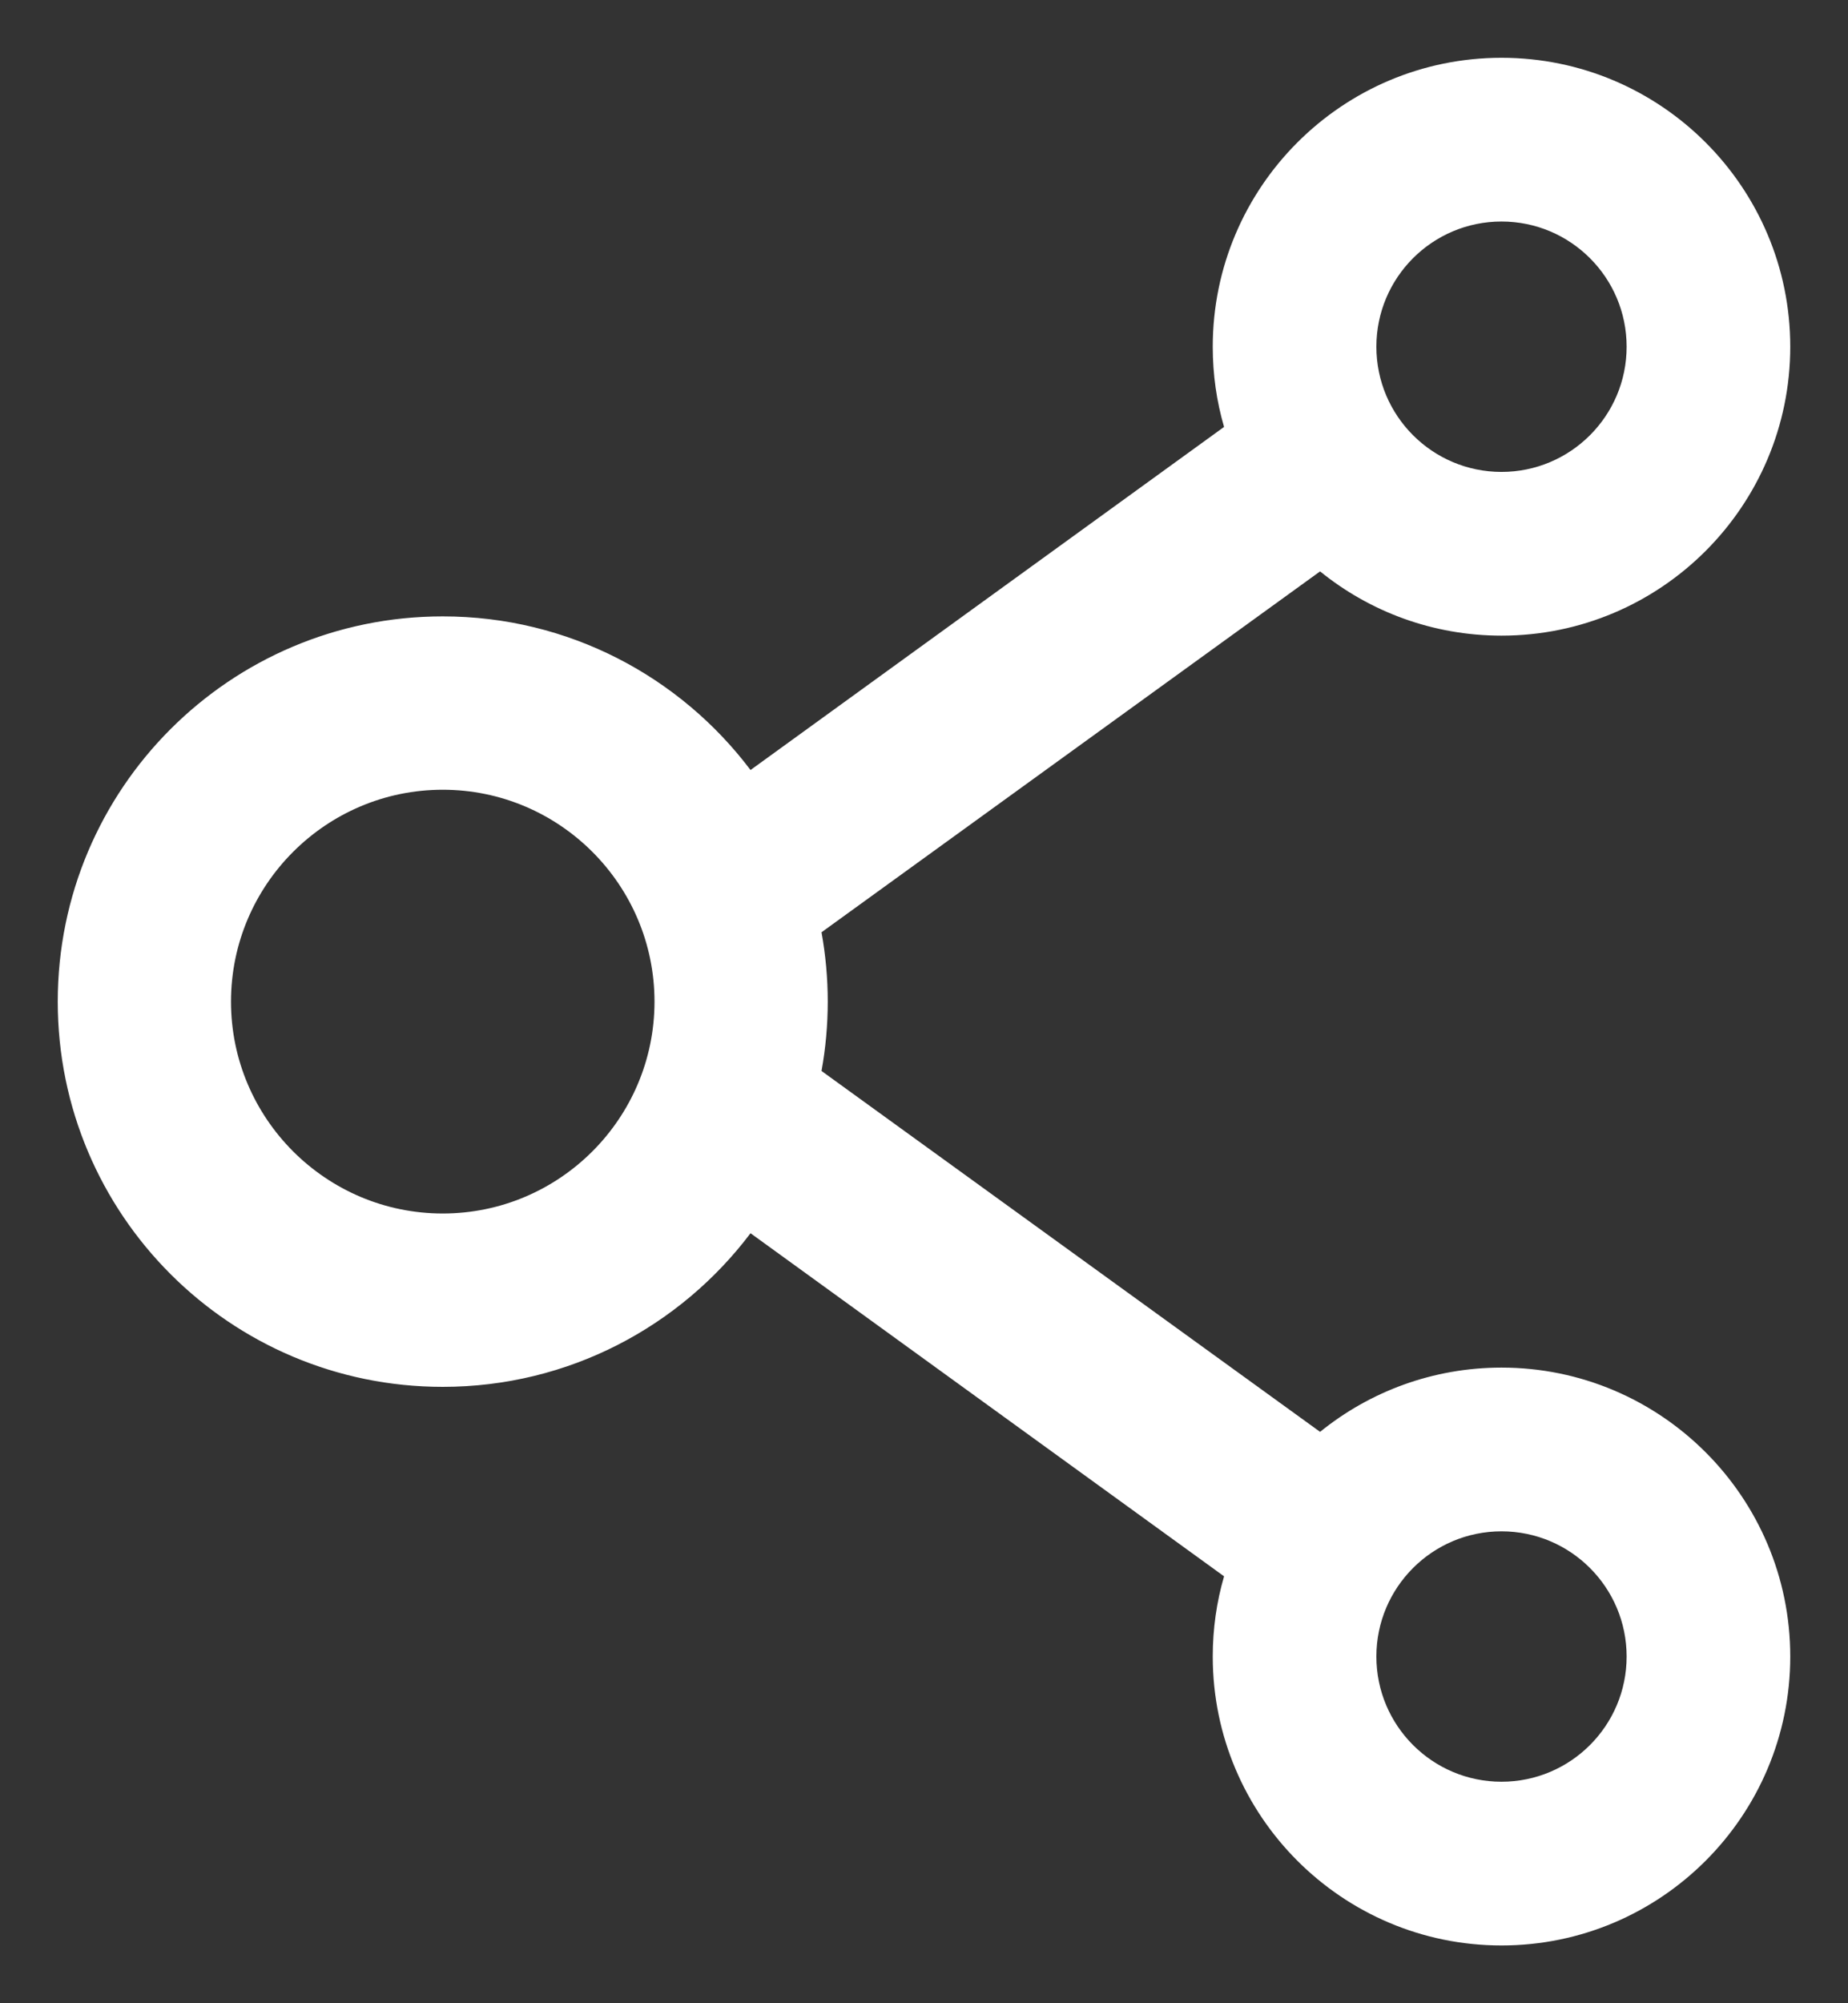﻿<?xml version="1.0" encoding="utf-8"?>
<svg version="1.1" xmlns:xlink="http://www.w3.org/1999/xlink" width="24px" height="26px" xmlns="http://www.w3.org/2000/svg">
  <rect width="100%" height="100%" fill="#333333" stroke="none"/>
  <g transform="matrix(1 0 0 1 -17 -2634 )">
    <path d="M 23.25 21.5  C 23.25 19.431  21.569 17.75  19.5 17.75  C 18.609 17.75  17.788 18.062  17.144 18.584  L 10.669 13.9  C 10.722 13.609  10.75 13.306  10.75 13  C 10.75 12.694  10.722 12.394  10.669 12.1  L 17.144 7.416  C 17.788 7.938  18.609 8.25  19.5 8.25  C 21.569 8.25  23.25 6.569  23.25 4.5  C 23.25 2.431  21.569 0.75  19.5 0.75  C 17.431 0.75  15.75 2.431  15.75 4.5  C 15.75 4.862  15.8 5.209  15.897 5.541  L 9.747 9.994  C 8.834 8.784  7.384 8  5.75 8  C 2.987 8  0.75 10.238  0.75 13  C 0.75 15.762  2.987 18  5.75 18  C 7.384 18  8.834 17.216  9.747 16.006  L 15.897 20.459  C 15.8 20.791  15.75 21.141  15.75 21.5  C 15.75 23.569  17.431 25.25  19.5 25.25  C 21.569 25.25  23.25 23.569  23.25 21.5  Z M 17.875 4.5  C 17.875 3.603  18.603 2.875  19.5 2.875  C 20.397 2.875  21.125 3.603  21.125 4.5  C 21.125 5.397  20.397 6.125  19.5 6.125  C 18.603 6.125  17.875 5.397  17.875 4.5  Z M 8.5 13  C 8.5 14.516  7.266 15.75  5.75 15.75  C 4.234 15.75  3 14.516  3 13  C 3 11.484  4.234 10.25  5.75 10.25  C 7.266 10.25  8.5 11.484  8.5 13  Z M 21.125 21.5  C 21.125 22.397  20.397 23.125  19.5 23.125  C 18.603 23.125  17.875 22.397  17.875 21.5  C 17.875 20.603  18.603 19.875  19.5 19.875  C 20.397 19.875  21.125 20.603  21.125 21.5  Z " fill-rule="nonzero" fill="#ffffff" stroke="none" transform="matrix(1 0 0 1 17 2634 )" />
  </g>
</svg>
